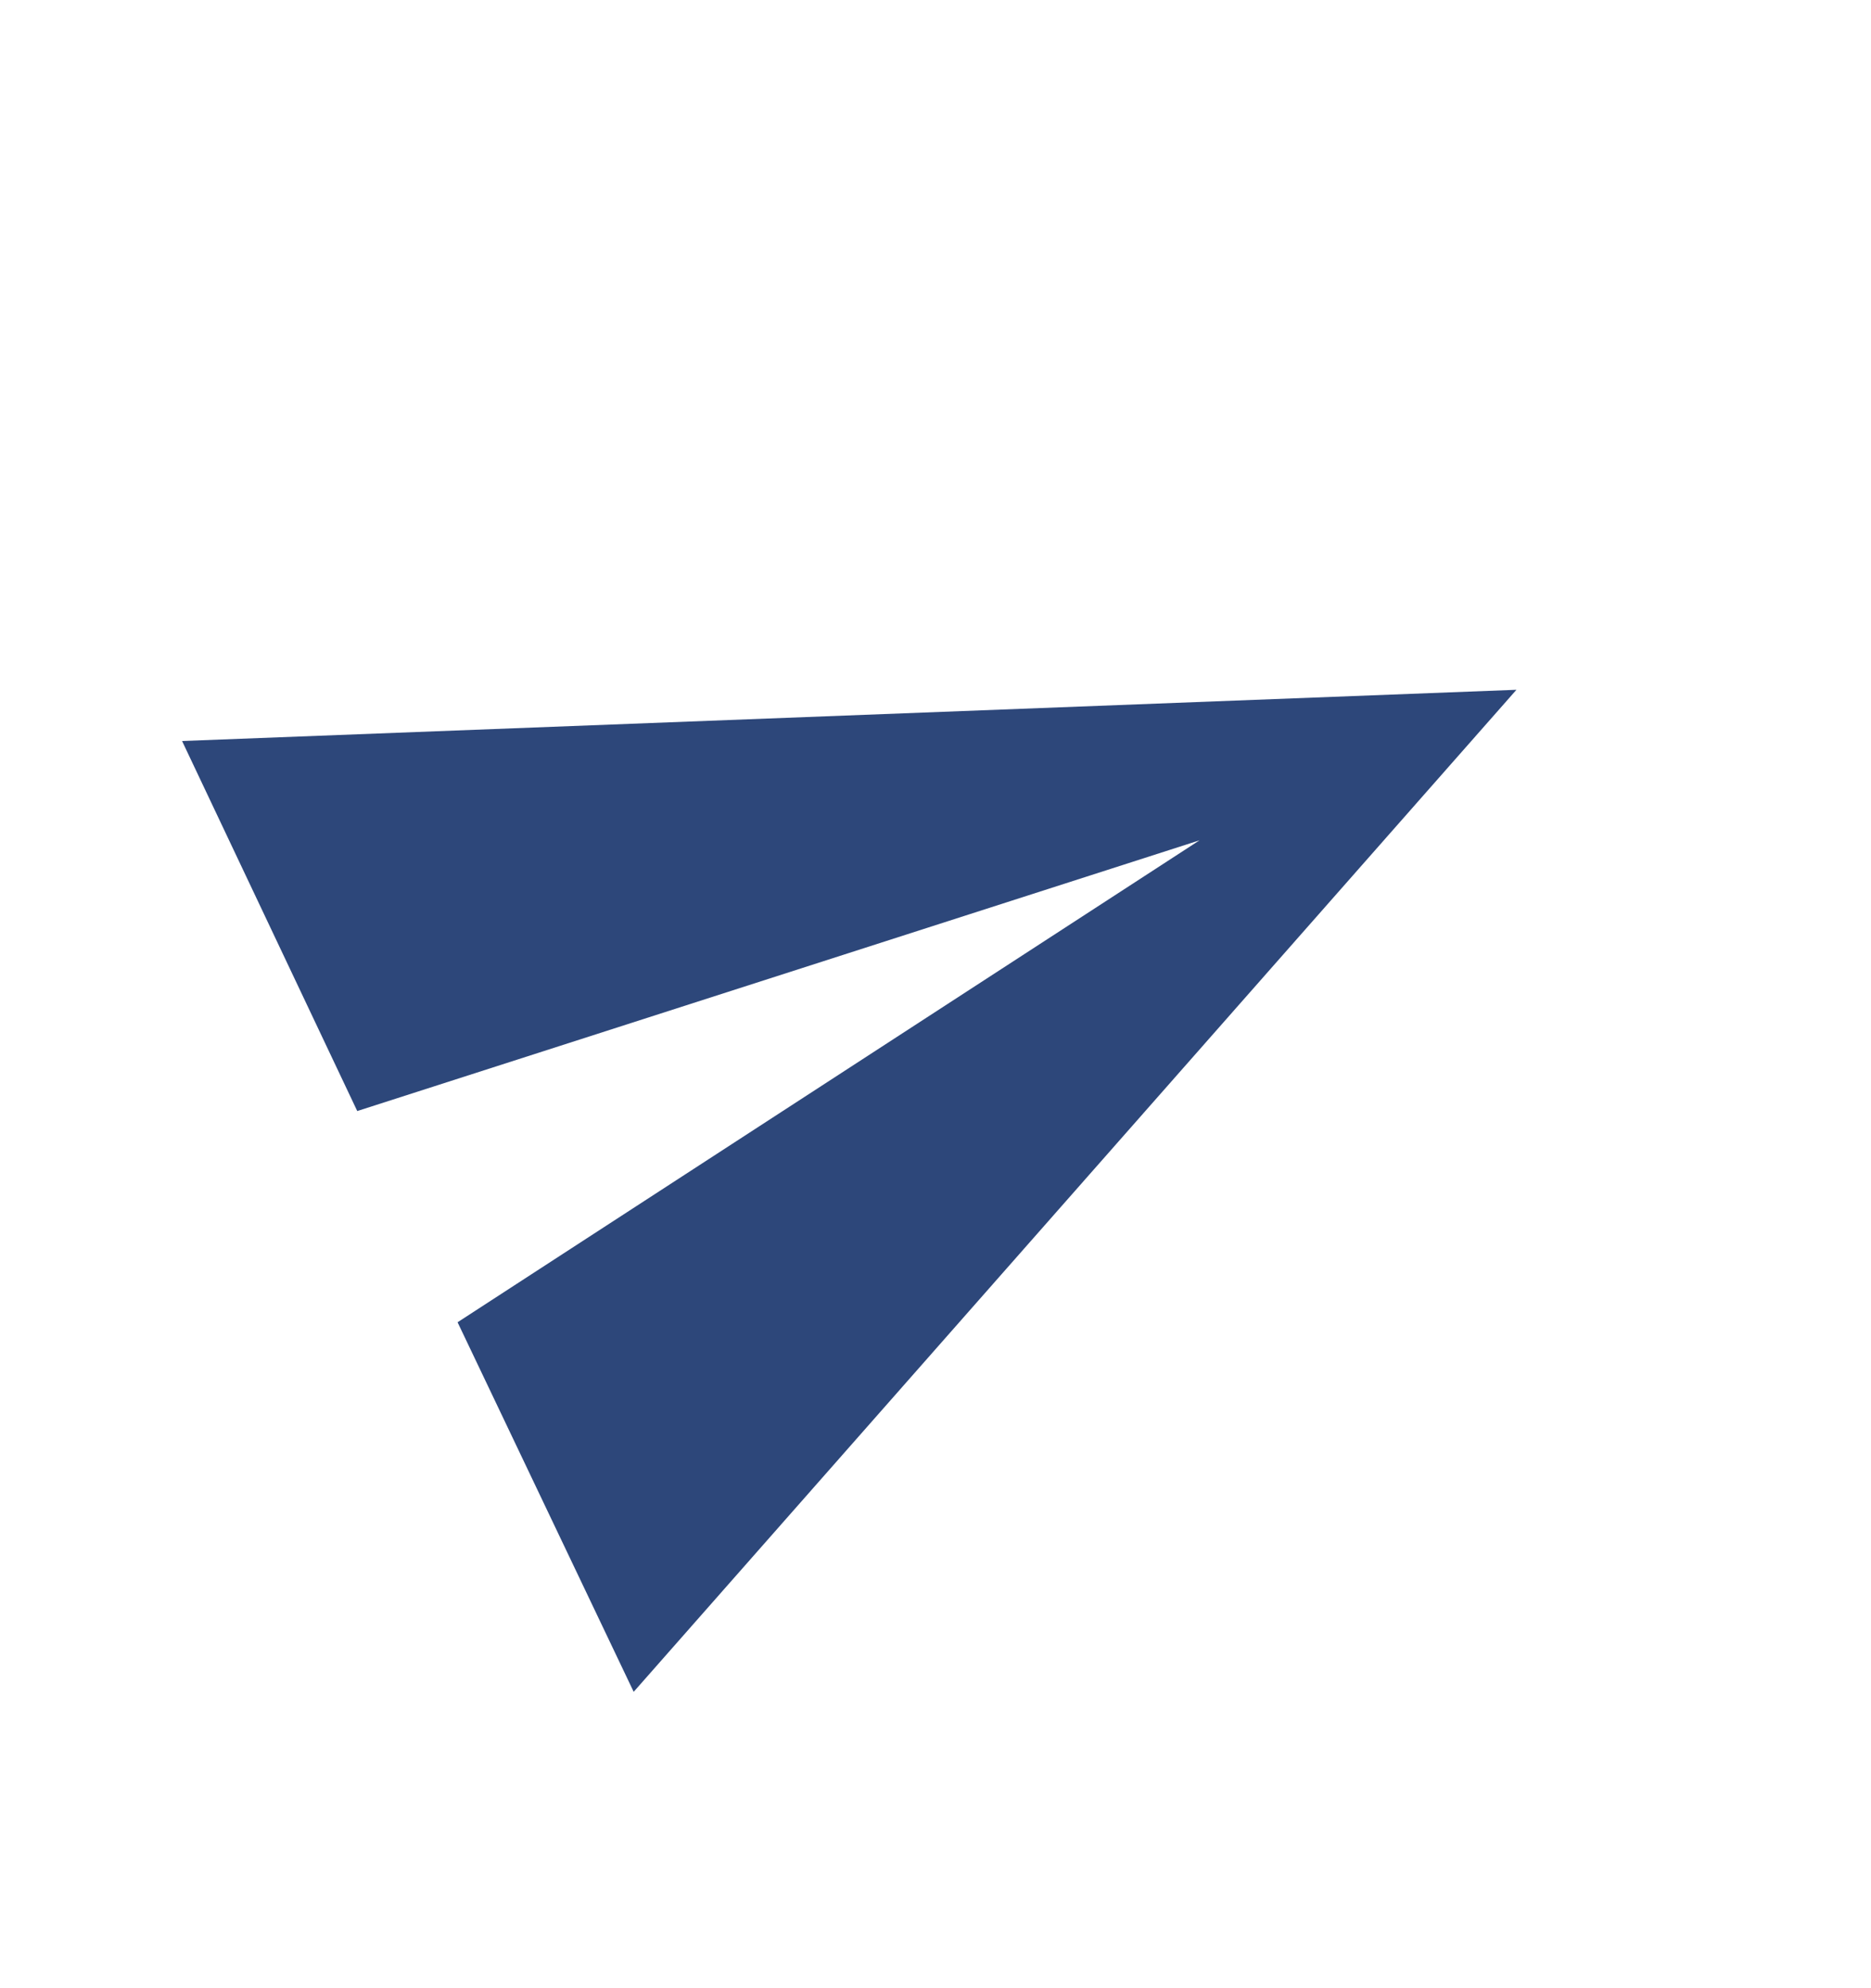 <svg width="16" height="17" viewBox="0 0 16 17" fill="none" xmlns="http://www.w3.org/2000/svg">
<g clip-path="url(#clip0_19_375)">
<path d="M5.419 14.466L12.968 5.898L1.557 6.336L3.055 9.5L10.258 7.185L3.913 11.306L5.419 14.466Z" fill="#2D477A"/>
</g>
<defs>
<clipPath id="clip0_19_375">
<rect width="12" height="12" fill="white" transform="translate(0.006 5.413) rotate(-25.41)"/>
</clipPath>
</defs>
</svg>
